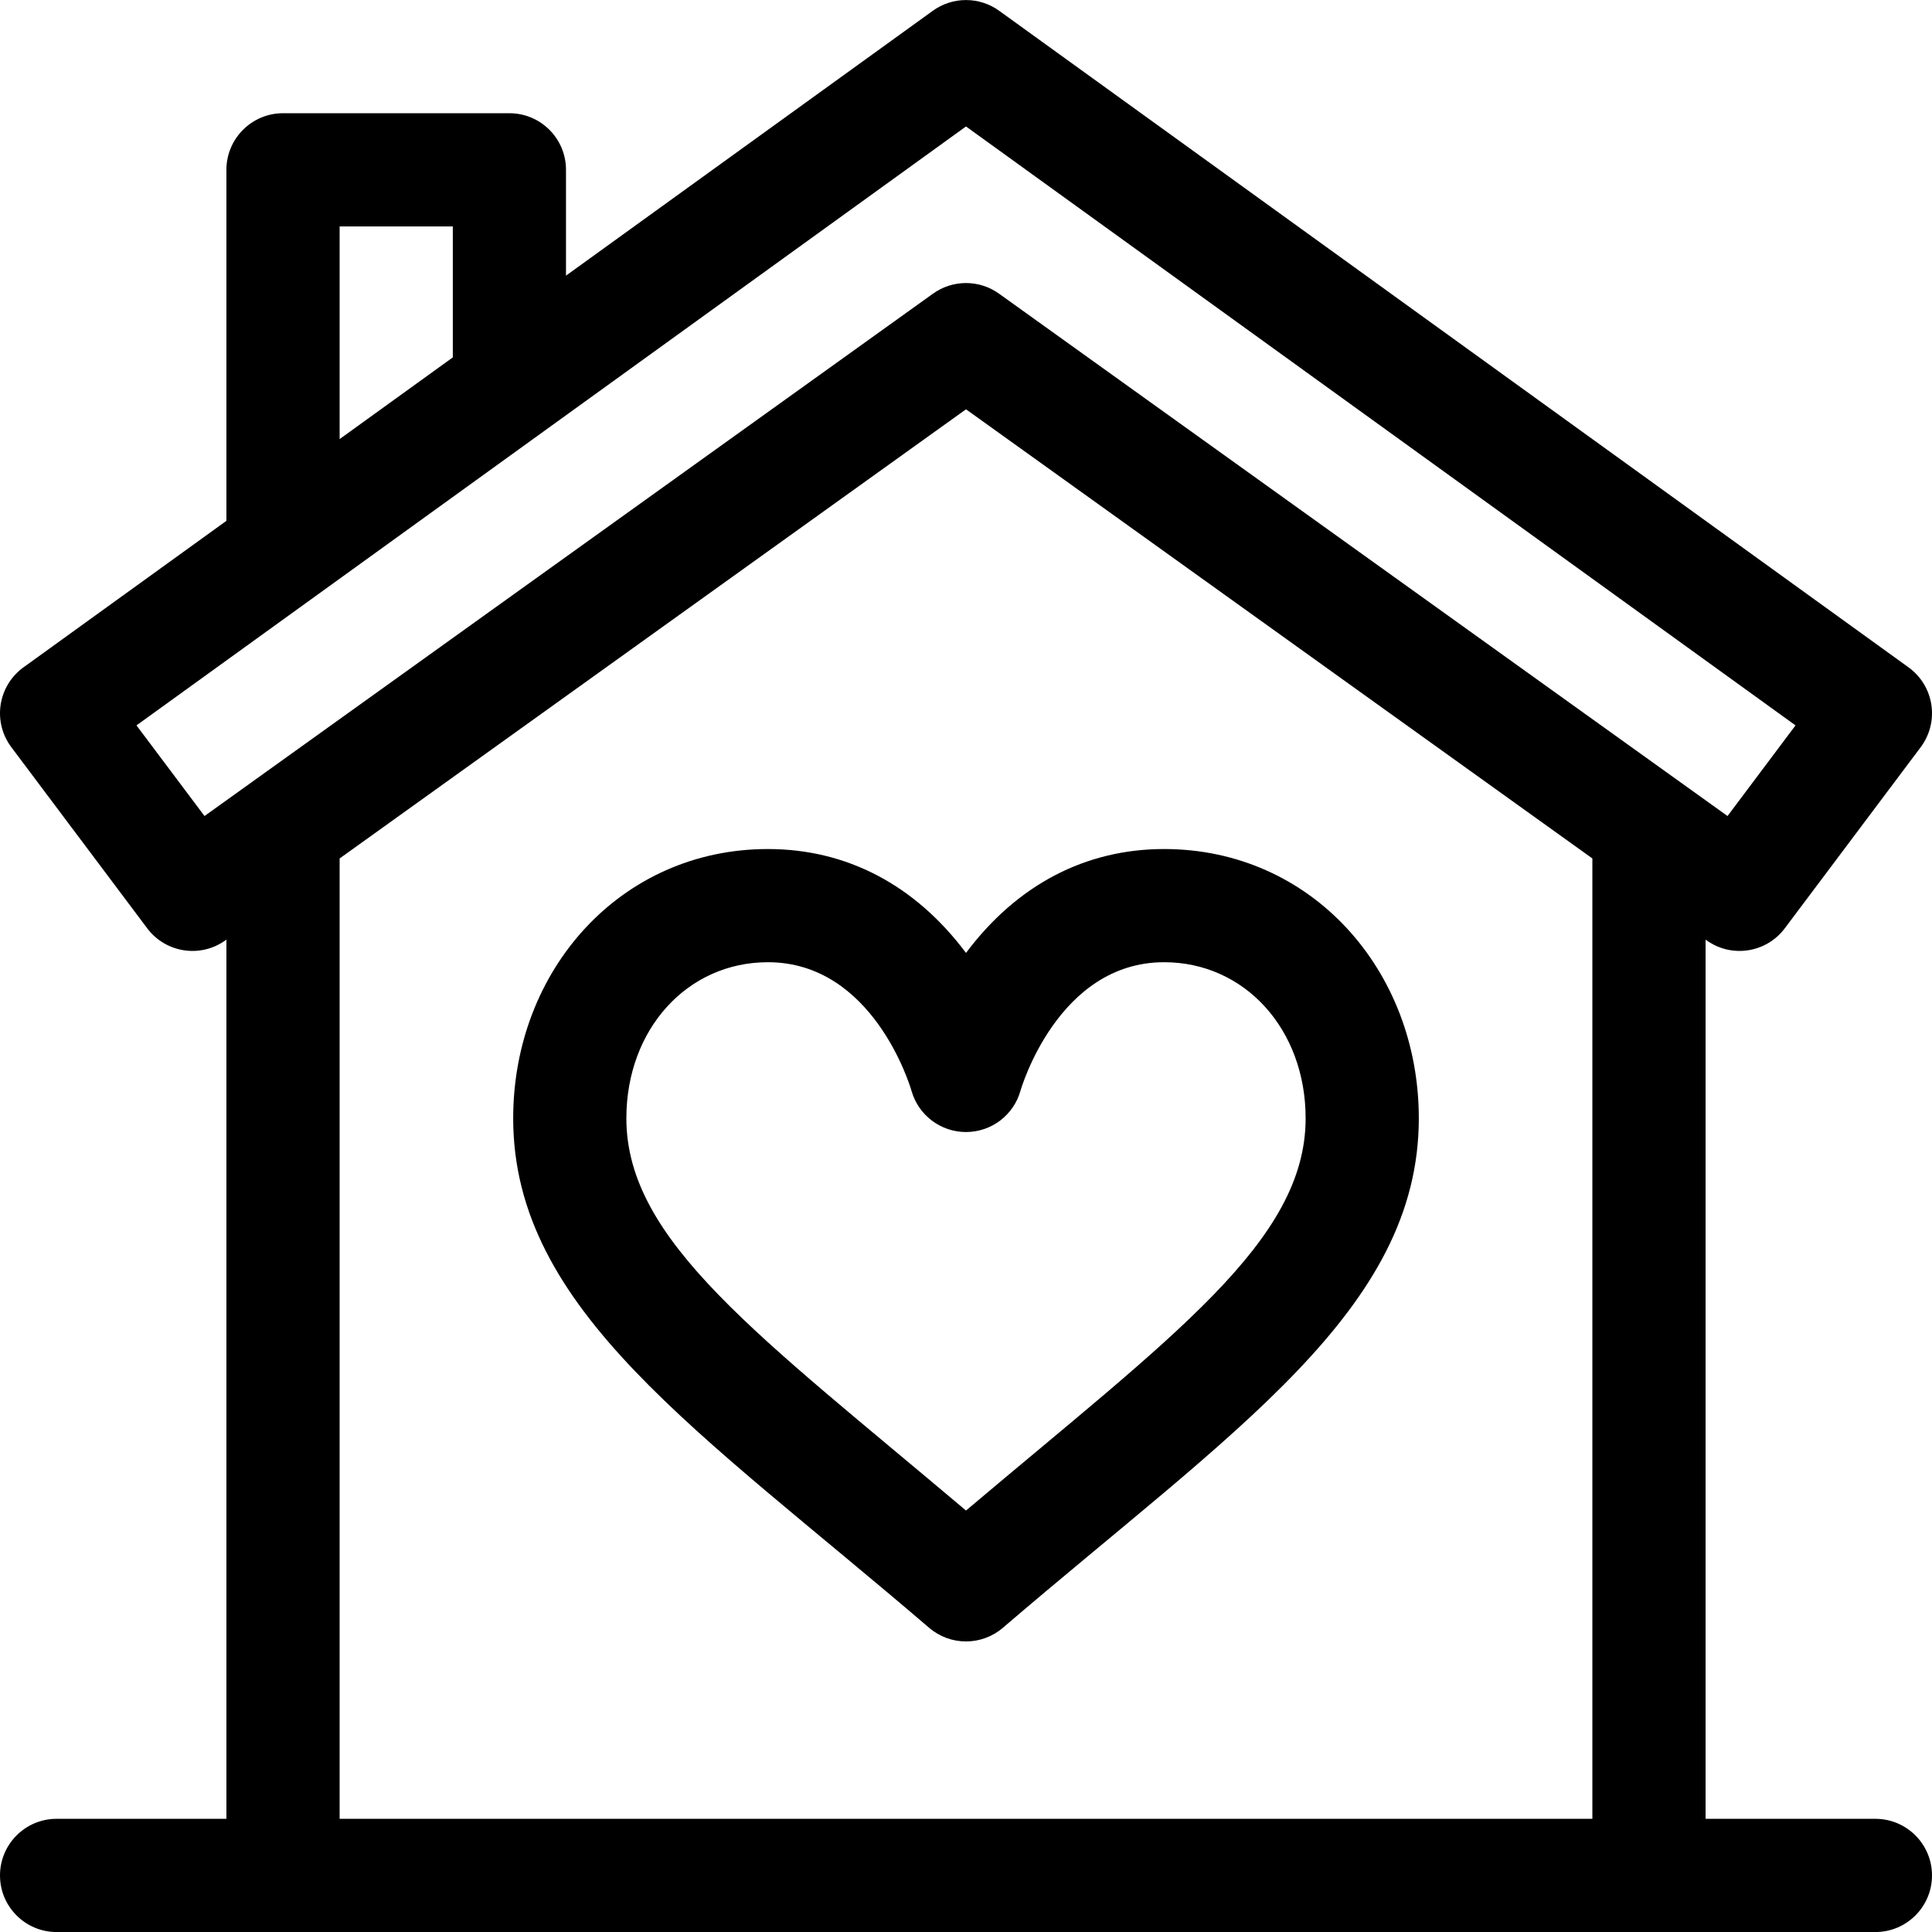 <svg width="48" height="48" viewBox="0 0 48 48"  xmlns="http://www.w3.org/2000/svg">
<g id="ic-house" clip-path="url(#clip0_51394_430)">
<path id="Vector" d="M28.922 21.094C26.965 21.094 25.265 21.985 24 23.675C22.734 21.985 21.035 21.094 19.078 21.094C15.423 21.094 12.75 24.098 12.75 27.784C12.75 32.55 17.369 35.544 23.085 40.443C23.348 40.668 23.674 40.781 24 40.781C24.326 40.781 24.652 40.668 24.915 40.443C30.638 35.538 35.25 32.548 35.25 27.784C35.25 24.101 32.58 21.094 28.922 21.094ZM24 37.529C18.85 33.178 15.562 30.832 15.562 27.784C15.562 25.573 17.074 23.906 19.078 23.906C21.684 23.906 22.607 26.965 22.647 27.104C22.819 27.707 23.371 28.125 24 28.125C24.631 28.125 25.184 27.705 25.354 27.098C25.363 27.066 26.278 23.906 28.922 23.906C30.926 23.906 32.438 25.573 32.438 27.784C32.438 30.835 29.146 33.182 24 37.529Z"/>
<path id="Vector_2" d="M46.593 45.188H42.375V23.345C42.383 23.351 42.391 23.356 42.399 23.362C43.02 23.808 43.884 23.675 44.343 23.063L47.719 18.564C47.945 18.262 48.041 17.882 47.984 17.509C47.928 17.136 47.723 16.801 47.417 16.58C47.192 16.418 24.944 0.354 24.83 0.272C24.337 -0.088 23.668 -0.089 23.174 0.269C23.106 0.318 18.857 3.386 14.062 6.848V4.22C14.062 3.443 13.433 2.813 12.656 2.813H7.031C6.255 2.813 5.625 3.443 5.625 4.22V12.94C2.741 15.022 0.651 16.531 0.583 16.58C0.277 16.801 0.073 17.136 0.016 17.509C-0.041 17.882 0.055 18.262 0.282 18.564L3.657 23.063C4.116 23.675 4.98 23.808 5.601 23.362C5.609 23.356 5.617 23.351 5.625 23.345V45.188H1.406C0.63 45.188 0 45.818 0 46.595C0 47.371 0.63 48.001 1.406 48.001H46.593C47.37 48.001 48 47.371 48 46.595C48 45.818 47.37 45.188 46.593 45.188ZM8.438 5.626H11.25V8.879C10.297 9.566 9.351 10.25 8.438 10.909V5.626ZM5.081 20.274L3.391 18.022C17.571 7.784 22.372 4.317 24 3.142C26.267 4.779 33.171 9.764 44.609 18.022L42.92 20.274C42.779 20.174 24.98 7.411 24.823 7.298C24.331 6.943 23.668 6.944 23.177 7.298C22.858 7.527 5.483 19.986 5.081 20.274ZM8.438 21.328C18.768 13.921 22.586 11.183 24 10.169C25.91 11.539 31.12 15.274 39.562 21.328V45.188H8.438V21.328Z"/>
</g>
<defs>
<clipPath id="clip0_51394_430">
<rect width="48" height="48" />
</clipPath>
</defs>
</svg>
<!-- <svg width="48" height="48" viewBox="0 0 48 48" fill="none" xmlns="http://www.w3.org/2000/svg">
<g id="ic-house" clip-path="url(#clip0_51394_430)">
<path id="Vector" d="M28.9219 21.0938C26.9645 21.0938 25.2653 21.9855 24 23.6748C22.7344 21.9855 21.0352 21.0938 19.0781 21.0938C15.423 21.0938 12.75 24.0978 12.75 27.7841C12.75 32.5499 17.369 35.5437 23.0848 40.4425C23.3481 40.6681 23.6741 40.7813 24 40.7809C24.3259 40.7809 24.6519 40.6681 24.9152 40.4425C30.6379 35.5375 35.25 32.5481 35.25 27.7841C35.25 24.1007 32.5796 21.0938 28.9219 21.0938ZM24 37.5286C18.85 33.178 15.5625 30.832 15.5625 27.7841C15.5625 25.5732 17.0739 23.9063 19.0781 23.9063C21.6844 23.9063 22.6069 26.9652 22.6472 27.1036C22.8193 27.7075 23.3712 28.125 24 28.125C24.6306 28.125 25.184 27.705 25.3539 27.0978C25.363 27.0659 26.2782 23.9063 28.9219 23.9063C30.9258 23.9063 32.4375 25.5732 32.4375 27.7841C32.4375 30.8346 29.1456 33.1816 24 37.5286Z" fill="white"/>
<path id="Vector_2" d="M46.5934 45.188H42.3746V23.3447C42.3827 23.3505 42.3907 23.356 42.3988 23.3619C43.0203 23.8075 43.8842 23.6746 44.343 23.063L47.7188 18.5641C47.9451 18.262 48.0406 17.8819 47.9843 17.5087C47.9275 17.1355 47.7231 16.8008 47.417 16.58C47.1921 16.4178 24.9437 0.354281 24.8298 0.271883C24.3369 -0.0884687 23.6678 -0.0892012 23.1742 0.268953C23.1064 0.318026 18.8573 3.38578 14.0625 6.84794V4.21964C14.0625 3.44291 13.433 2.81339 12.6562 2.81339H7.03125C6.25452 2.81339 5.625 3.44291 5.625 4.21964V12.9399C2.74146 15.0218 0.651123 16.5309 0.583008 16.58C0.277222 16.8008 0.072876 17.1355 0.0161133 17.5087C-0.0406494 17.8819 0.0549317 18.2624 0.281616 18.5641L3.65698 23.063C4.11584 23.6746 4.97974 23.8075 5.6012 23.3619C5.60925 23.356 5.61694 23.3505 5.625 23.3447V45.1884H1.40625C0.629517 45.1884 0 45.8179 0 46.5947C0 47.371 0.629517 48.0009 1.40625 48.0009H46.5934C47.3701 48.0009 47.9996 47.371 47.9996 46.5947C47.9996 45.8179 47.3701 45.188 46.5934 45.188ZM8.4375 5.62589H11.25V8.87858C10.2975 9.56632 9.35083 10.2497 8.4375 10.9089V5.62589ZM5.08081 20.2743L3.39075 18.0218C17.5712 7.78361 22.3722 4.31705 24 3.14151C26.2672 4.77884 33.1714 9.76371 44.6093 18.0218L42.9196 20.2743C42.7793 20.174 24.98 7.4108 24.8225 7.29764C24.3311 6.94315 23.6678 6.94388 23.1771 7.29801C22.8582 7.52726 5.48254 19.9861 5.08081 20.2743ZM8.4375 21.3279C18.7676 13.9209 22.5864 11.1828 24 10.1687C25.9102 11.5387 31.1199 15.2745 39.5625 21.3279V45.1884H8.4375V21.3279Z" fill="white"/>
</g>
<defs>
<clipPath id="clip0_51394_430">
<rect width="48" height="48" fill="white"/>
</clipPath>
</defs>
</svg> -->
